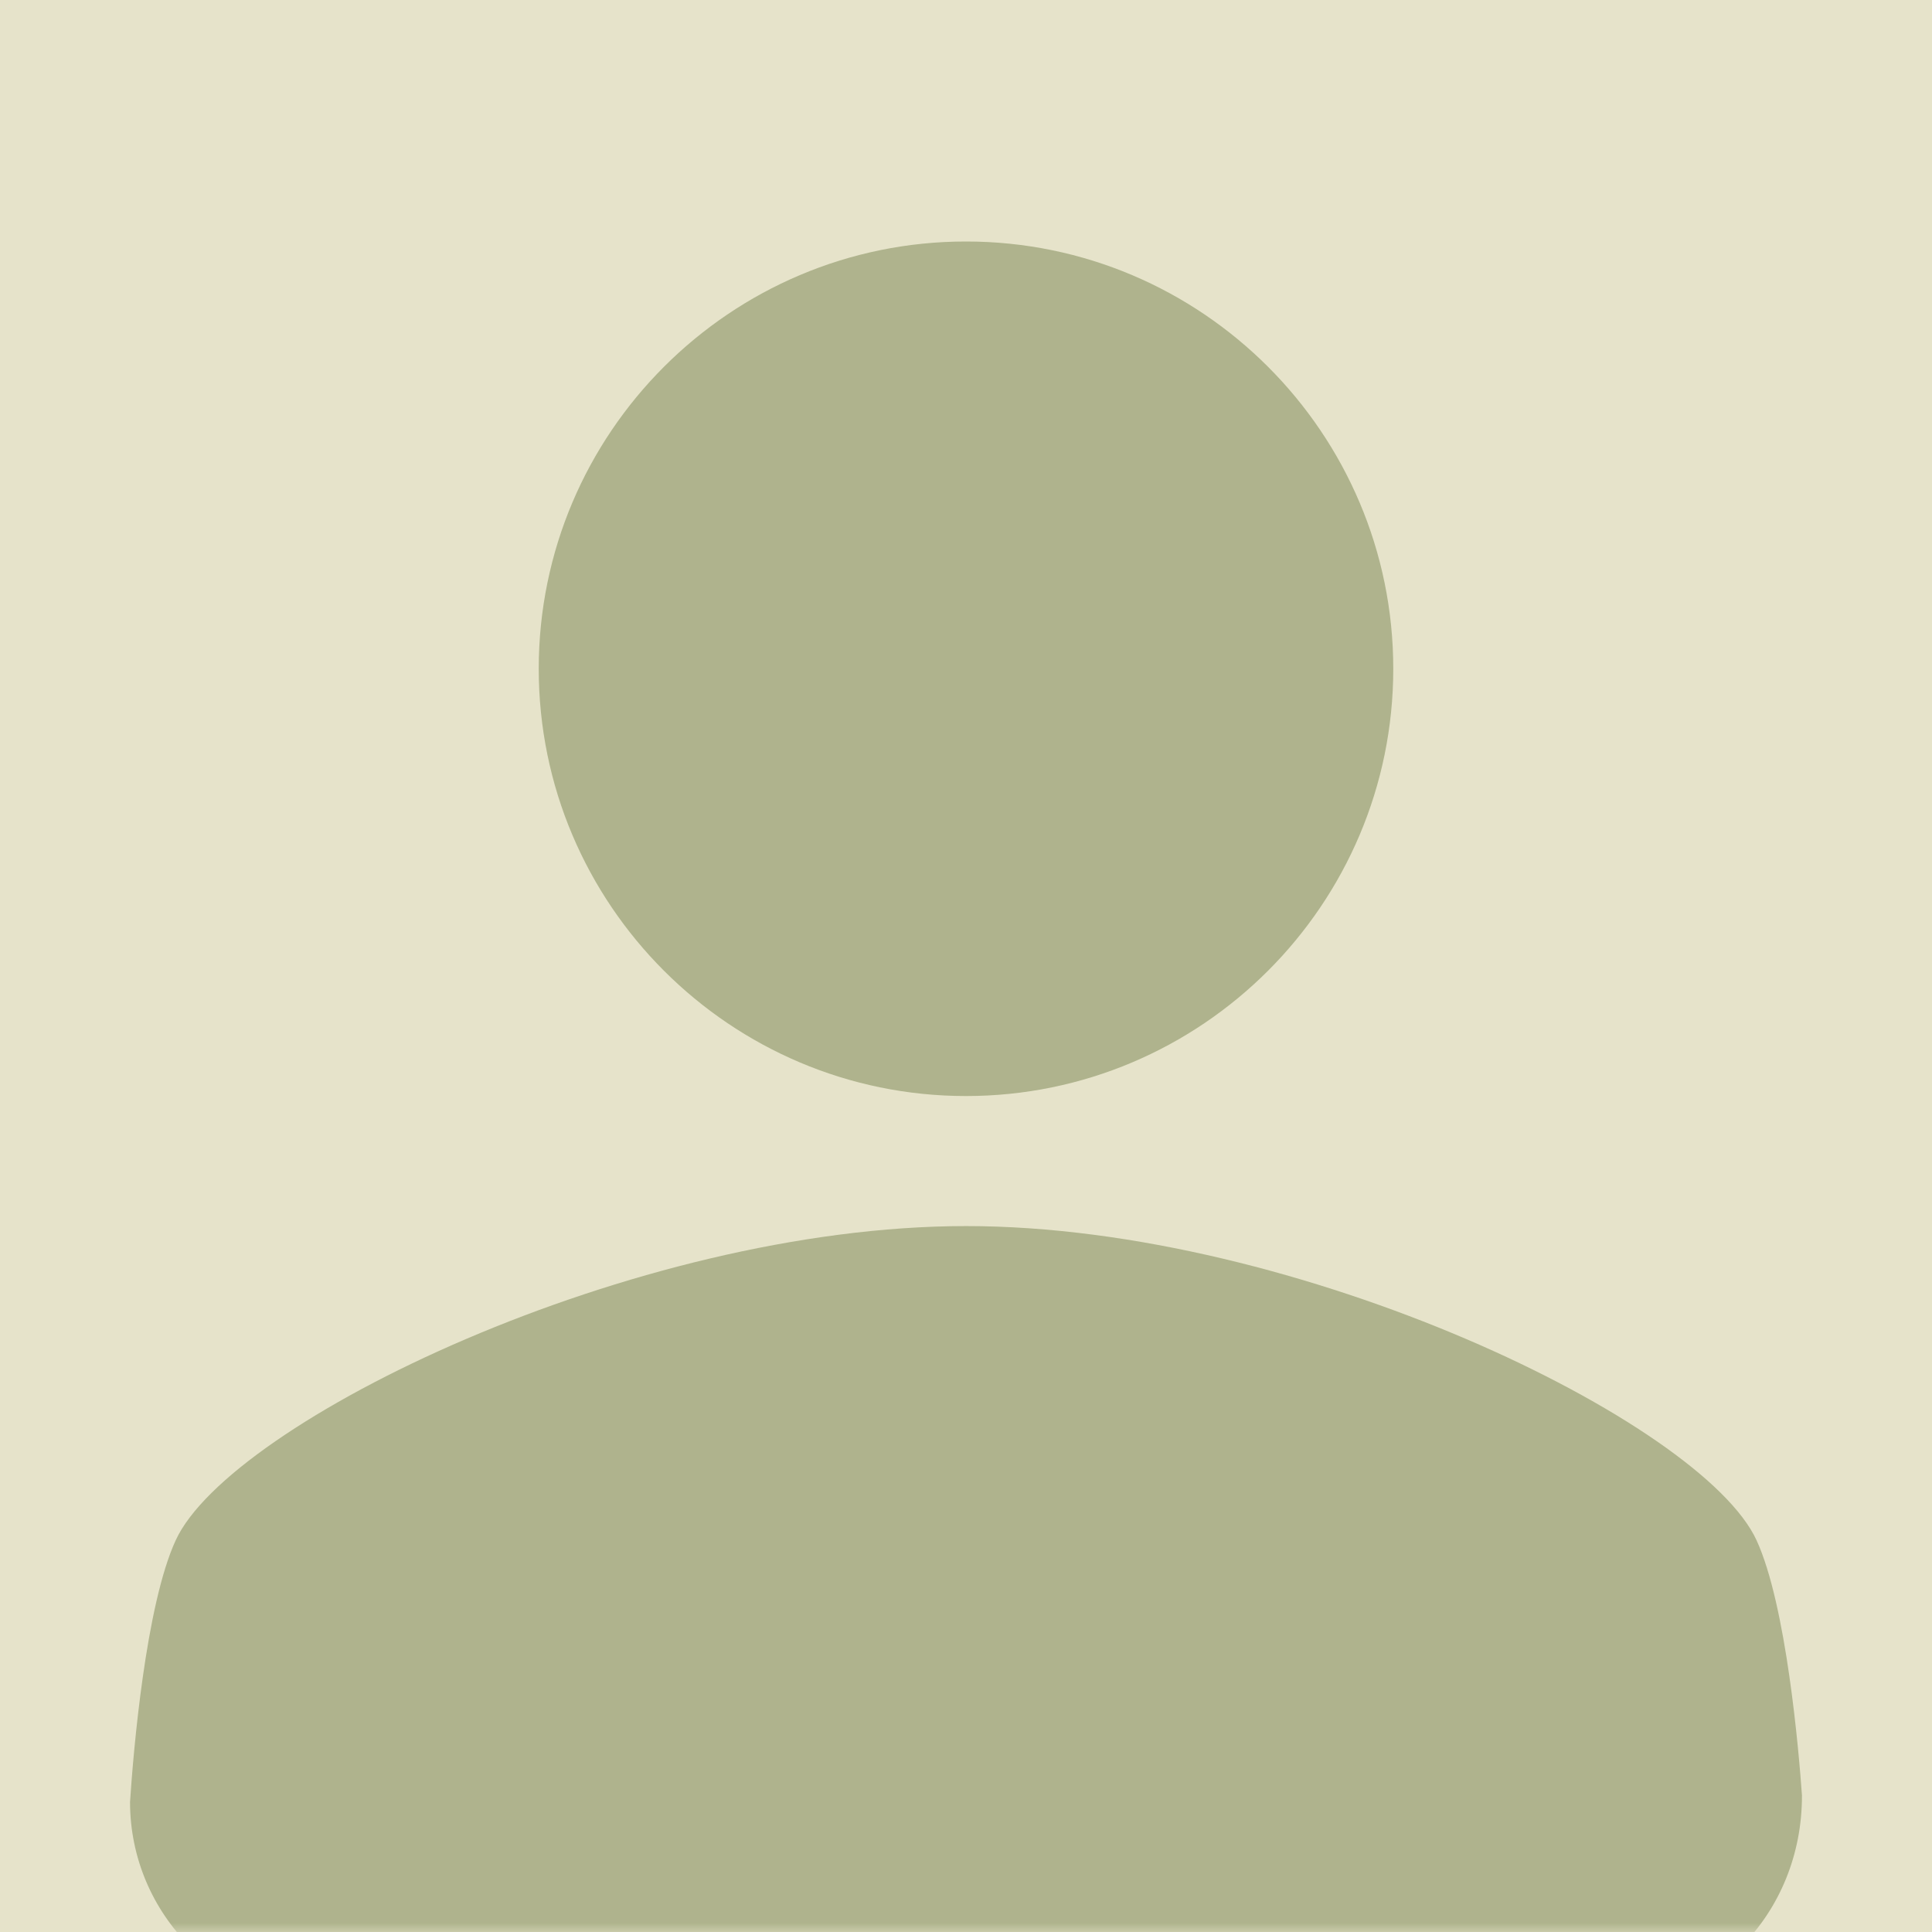 <svg xmlns="http://www.w3.org/2000/svg" xmlns:xlink="http://www.w3.org/1999/xlink" viewBox="0 0 104 104"><defs><path id="a" d="M0 0h104v104H0z"/></defs><g fill="none" fill-rule="evenodd"><mask id="b" fill="#fff"><use xlink:href="#a"/></mask><use fill="#E6E3CA" xlink:href="#a"/><g mask="url(#b)" fill="#77844F" opacity=".5"><path d="M52.007 66c17.923 0 39.617 10.55 42.547 16.91C96.165 86.405 96.835 94.305 97 96.645c.015 6.42-4.916 11.355-10.977 11.355H17.992C11.931 108 7 103.065 7 97c.175-2.695.845-10.595 2.46-14.09C12.386 76.55 34.08 66 52.007 66zM52 13c12.685 0 23 10.315 23 23S64.685 59 52 59 29 48.685 29 36s10.315-23 23-23z"/></g></g></svg>